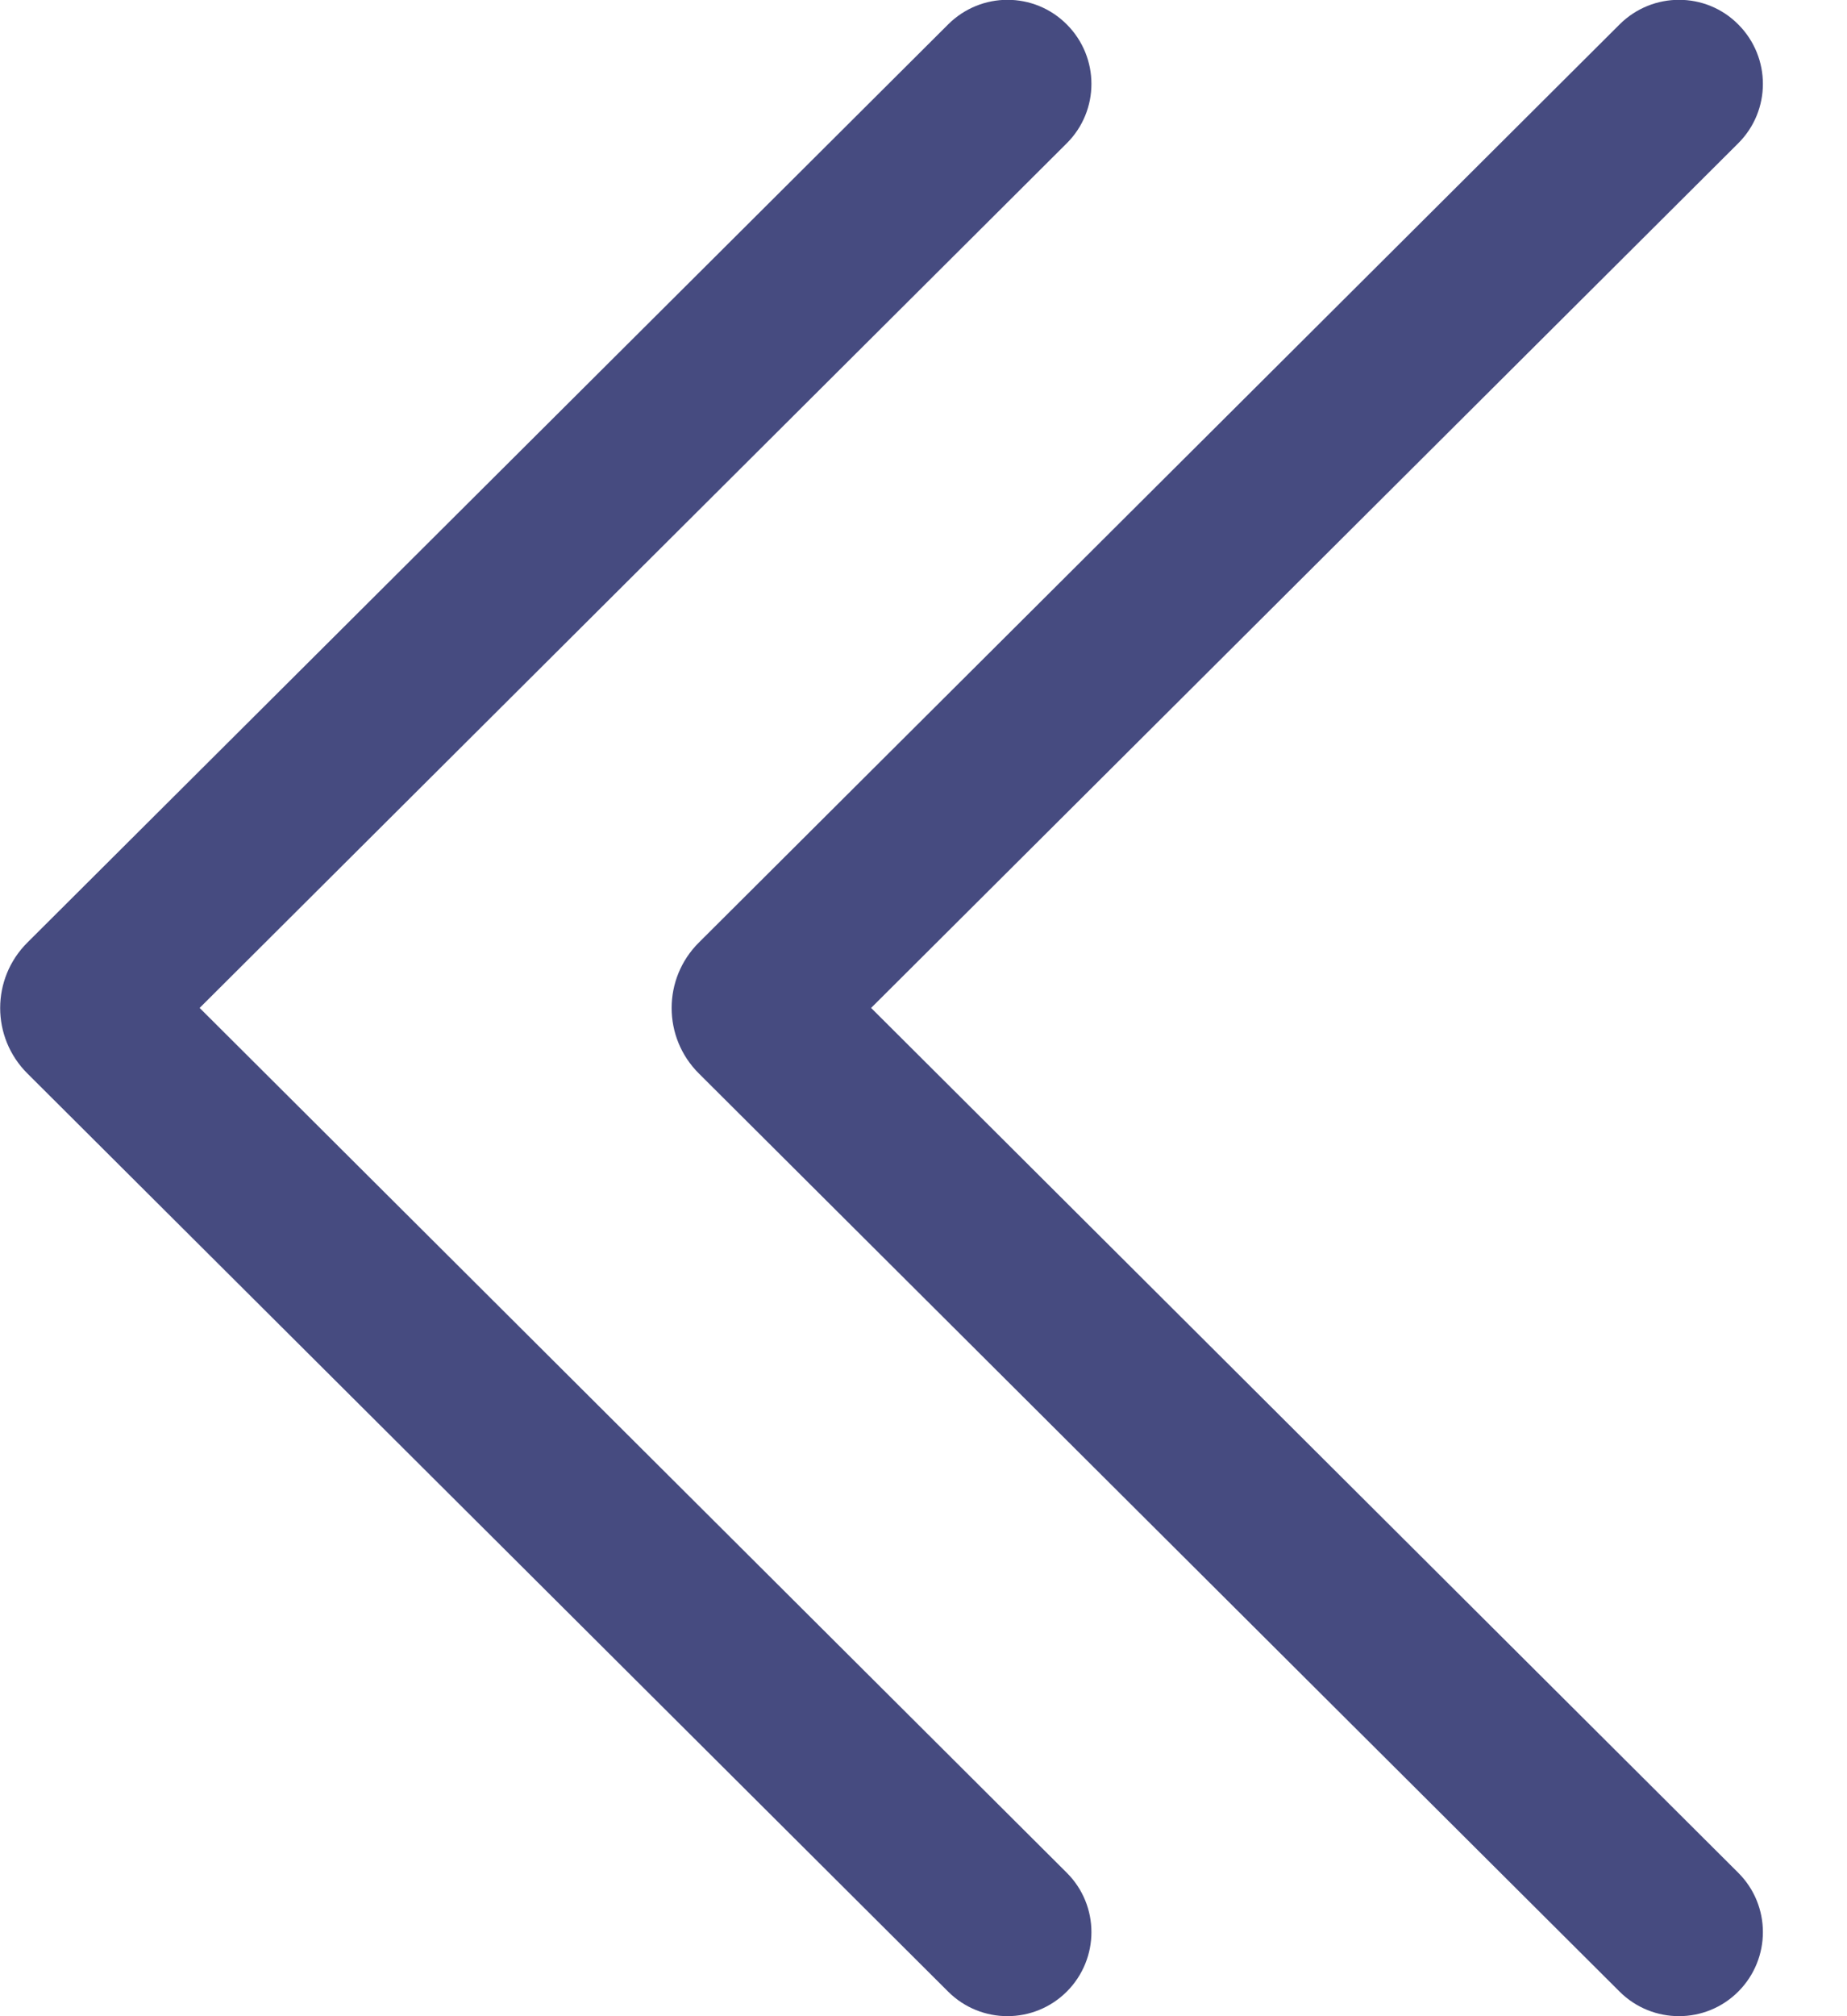 <svg width="11" height="12" viewBox="0 0 11 12" fill="none" xmlns="http://www.w3.org/2000/svg">
<path d="M6.354 11.853C6.159 12.048 5.843 12.049 5.647 11.854L0.163 6.389C-0.053 6.174 -0.053 5.825 0.163 5.61L5.647 0.145C5.843 -0.05 6.159 -0.05 6.354 0.146C6.549 0.342 6.549 0.658 6.353 0.853L1.189 5.999L6.353 11.146C6.549 11.341 6.549 11.657 6.354 11.853ZM10.353 11.853C10.159 12.048 9.842 12.049 9.646 11.854L4.162 6.389C3.946 6.174 3.946 5.825 4.162 5.61L9.646 0.145C9.842 -0.05 10.159 -0.05 10.353 0.146C10.548 0.342 10.548 0.658 10.352 0.853L5.188 5.999L10.352 11.146C10.548 11.341 10.548 11.657 10.353 11.853Z" fill="#464B80"/>
</svg>
